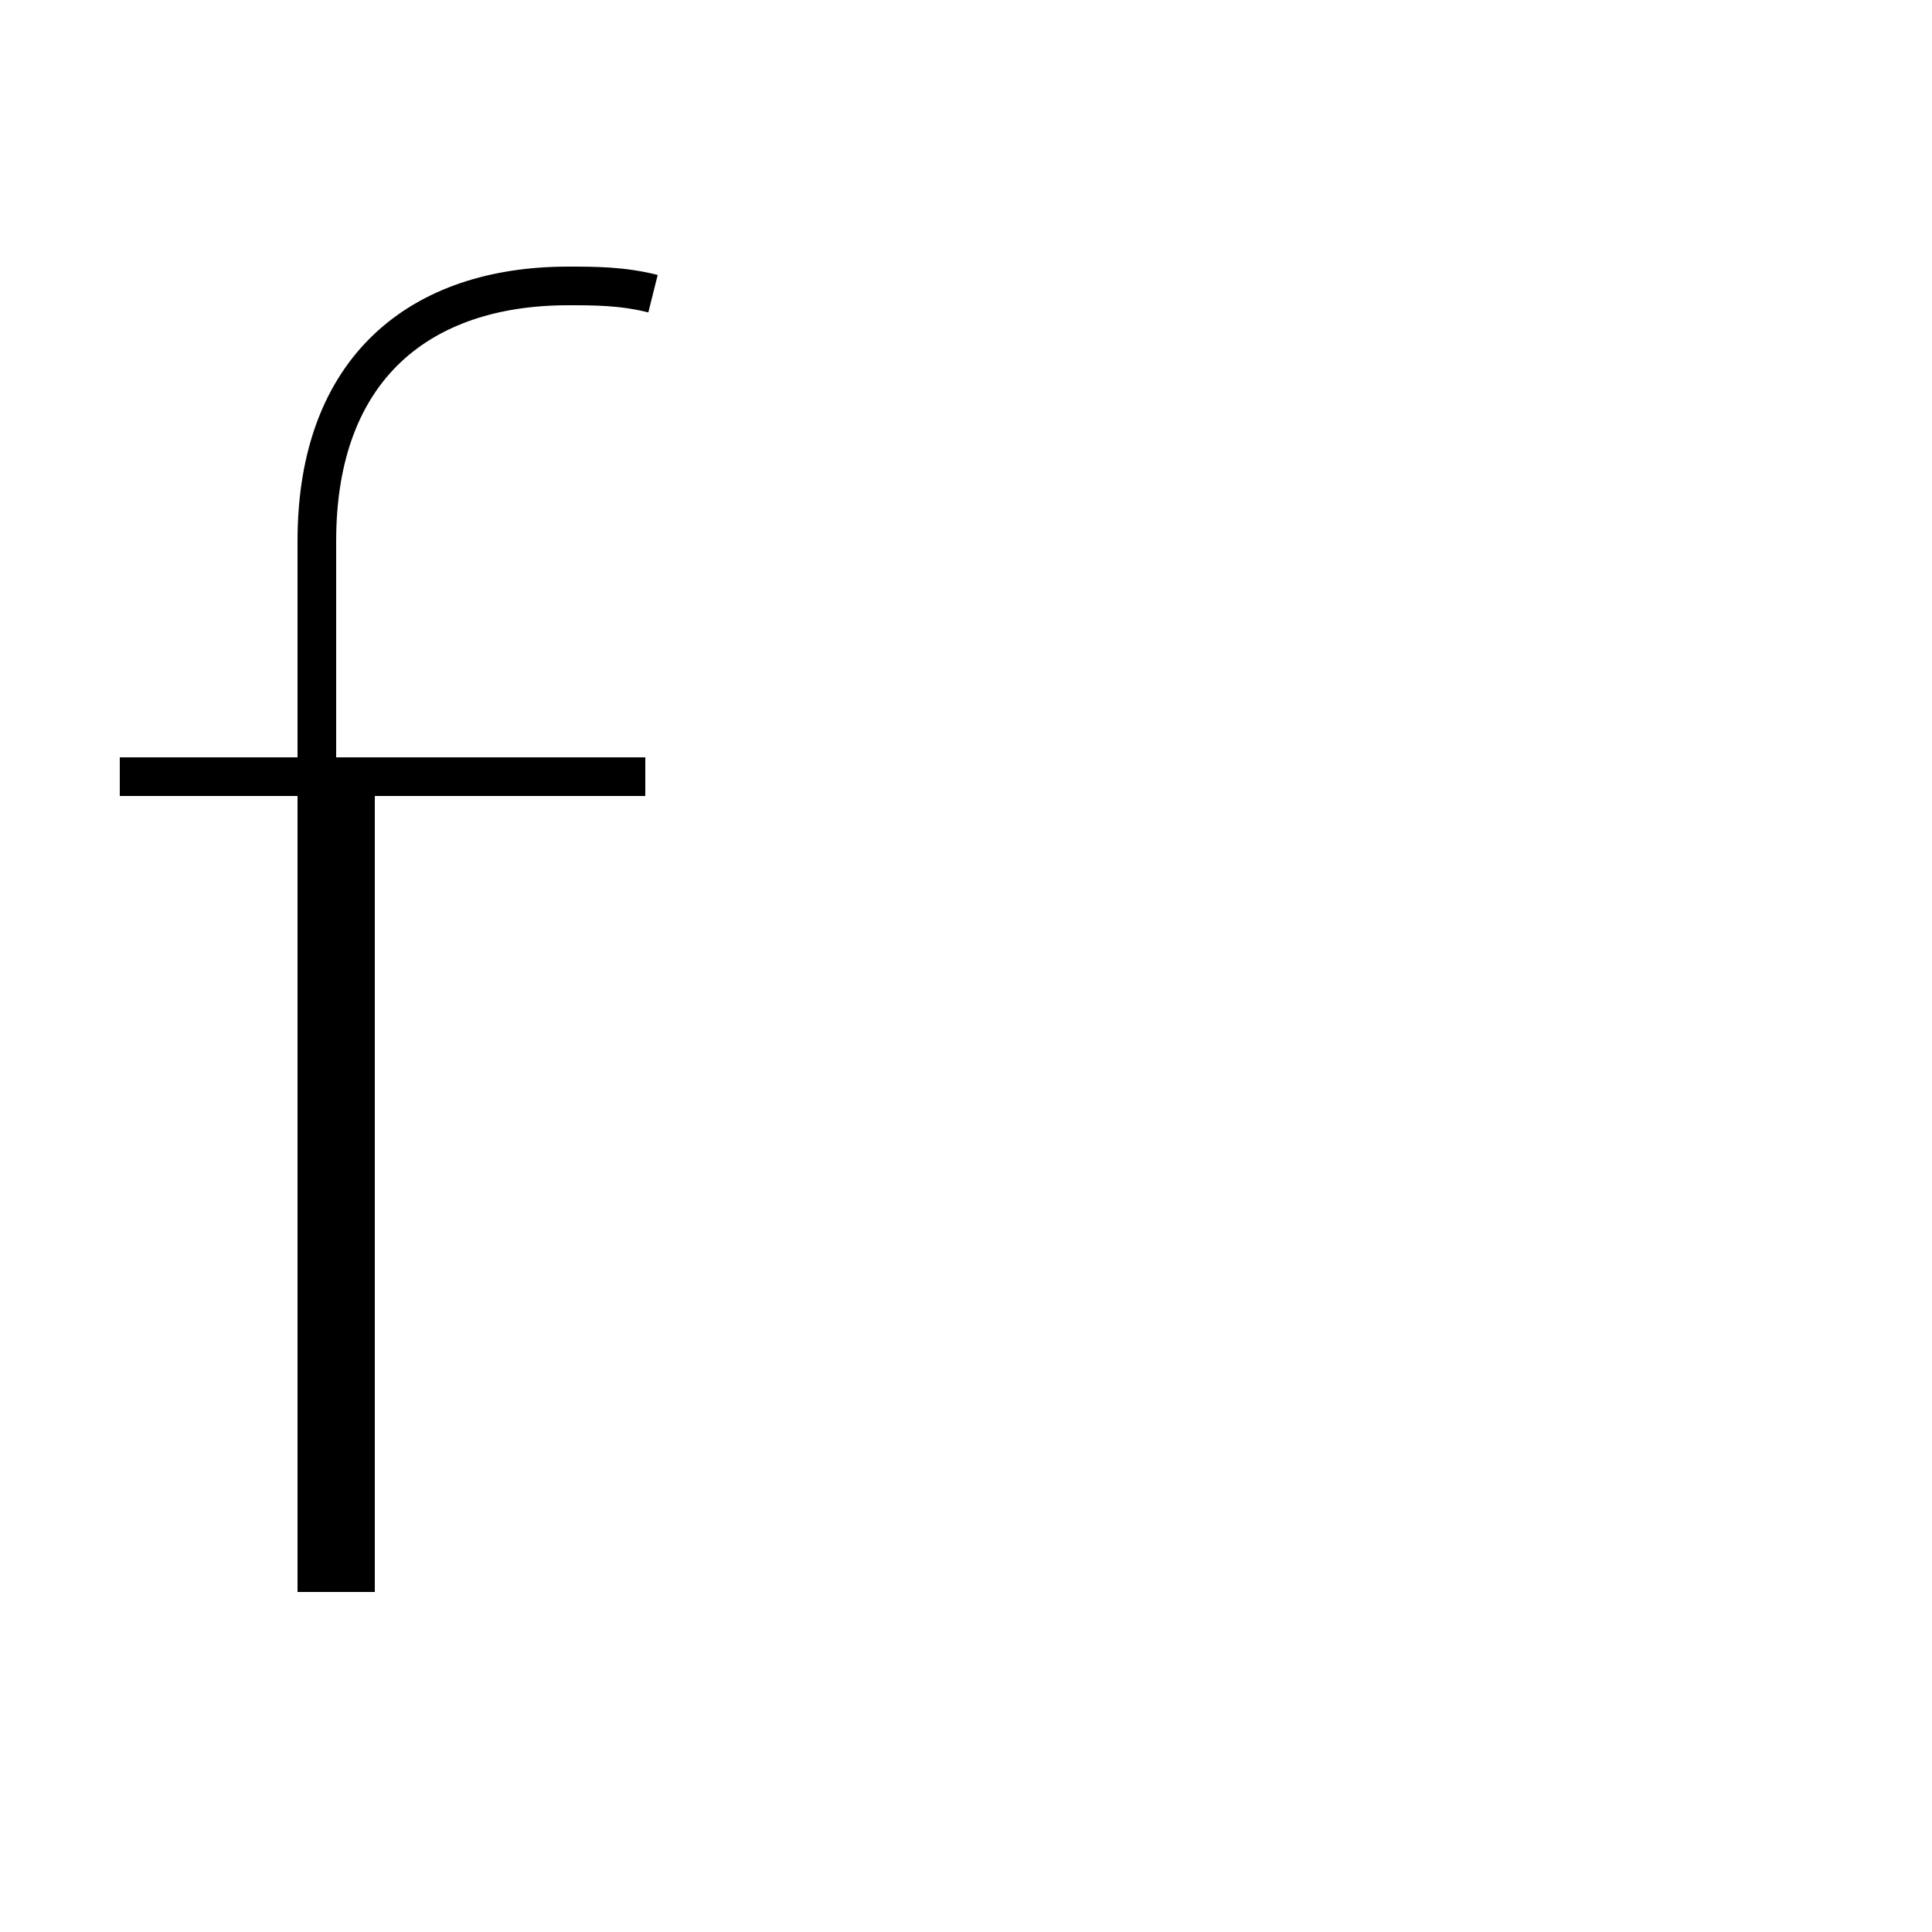 <?xml version='1.0' encoding='utf8'?>
<svg viewBox="0.0 -44.0 50.0 50.0" version="1.1" xmlns="http://www.w3.org/2000/svg">
<rect x="0.0" y="-44.0" width="50.0" height="50.0" fill="#808080" stroke="none"/>
<rect x="-1000" y="-1000" width="2000" height="2000" stroke="white" fill="white"/>
<g style="fill:none; stroke:#000000;  stroke-width:1">
<path d="M 3.1 23.9 L 16.7 23.9 M 9.2 2.8 L 9.2 23.9 M 16.9 36.4 C 16.1 36.6 15.4 36.6 14.7 36.6 C 10.9 36.6 8.2 34.5 8.2 30.0 L 8.2 2.8" transform="scale(1, -1)" />
</g>
</svg>